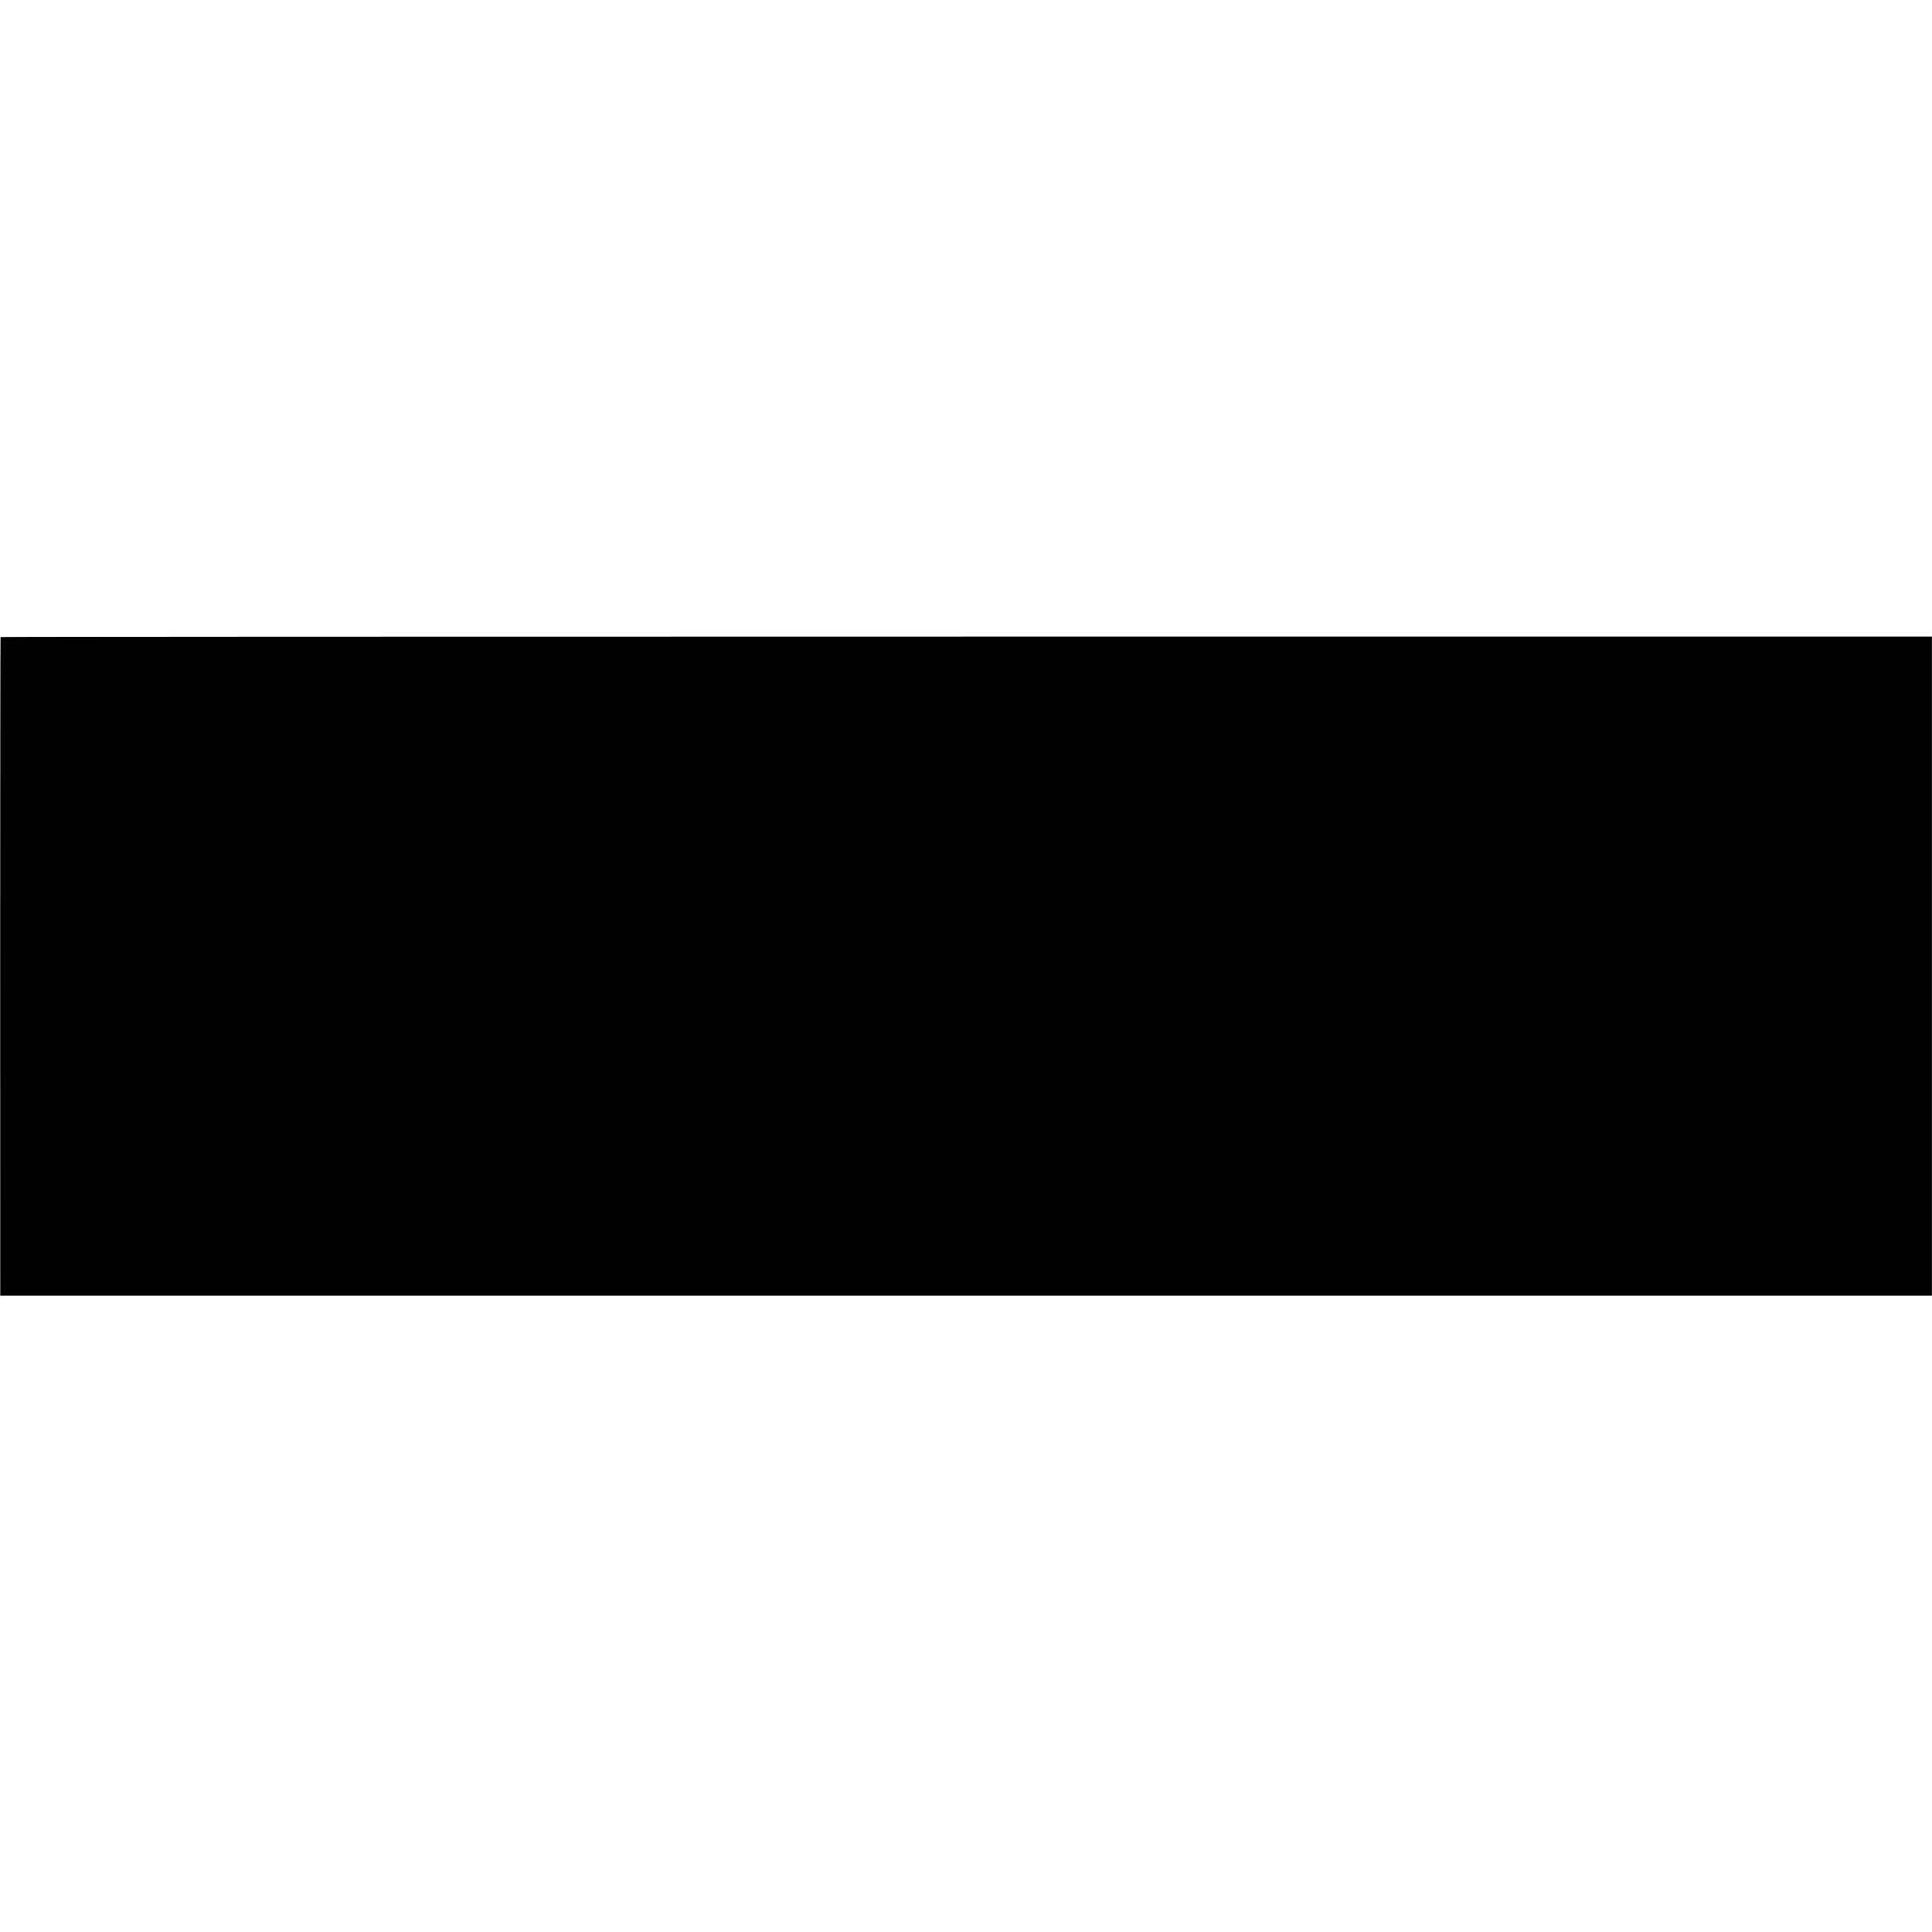 <?xml version="1.0" standalone="no"?>
<!DOCTYPE svg PUBLIC "-//W3C//DTD SVG 20010904//EN"
 "http://www.w3.org/TR/2001/REC-SVG-20010904/DTD/svg10.dtd">
<svg version="1.0" xmlns="http://www.w3.org/2000/svg"
 width="2344pt" height="2344pt" viewBox="0 0 2344 2344"
 preserveAspectRatio="xMidYMid meet">
<g transform="translate(0,2344) scale(0.1,-0.1)"
fill="#000000" stroke="none">
<path d="M6 15711 c-2 -3 -4 -1803 -4 -3998 l1 -3993 11718 0 11718 0 0 3999
0 3998 -11715 0 c-6443 0 -11716 -2 -11718 -6z"/>
</g>
</svg>
